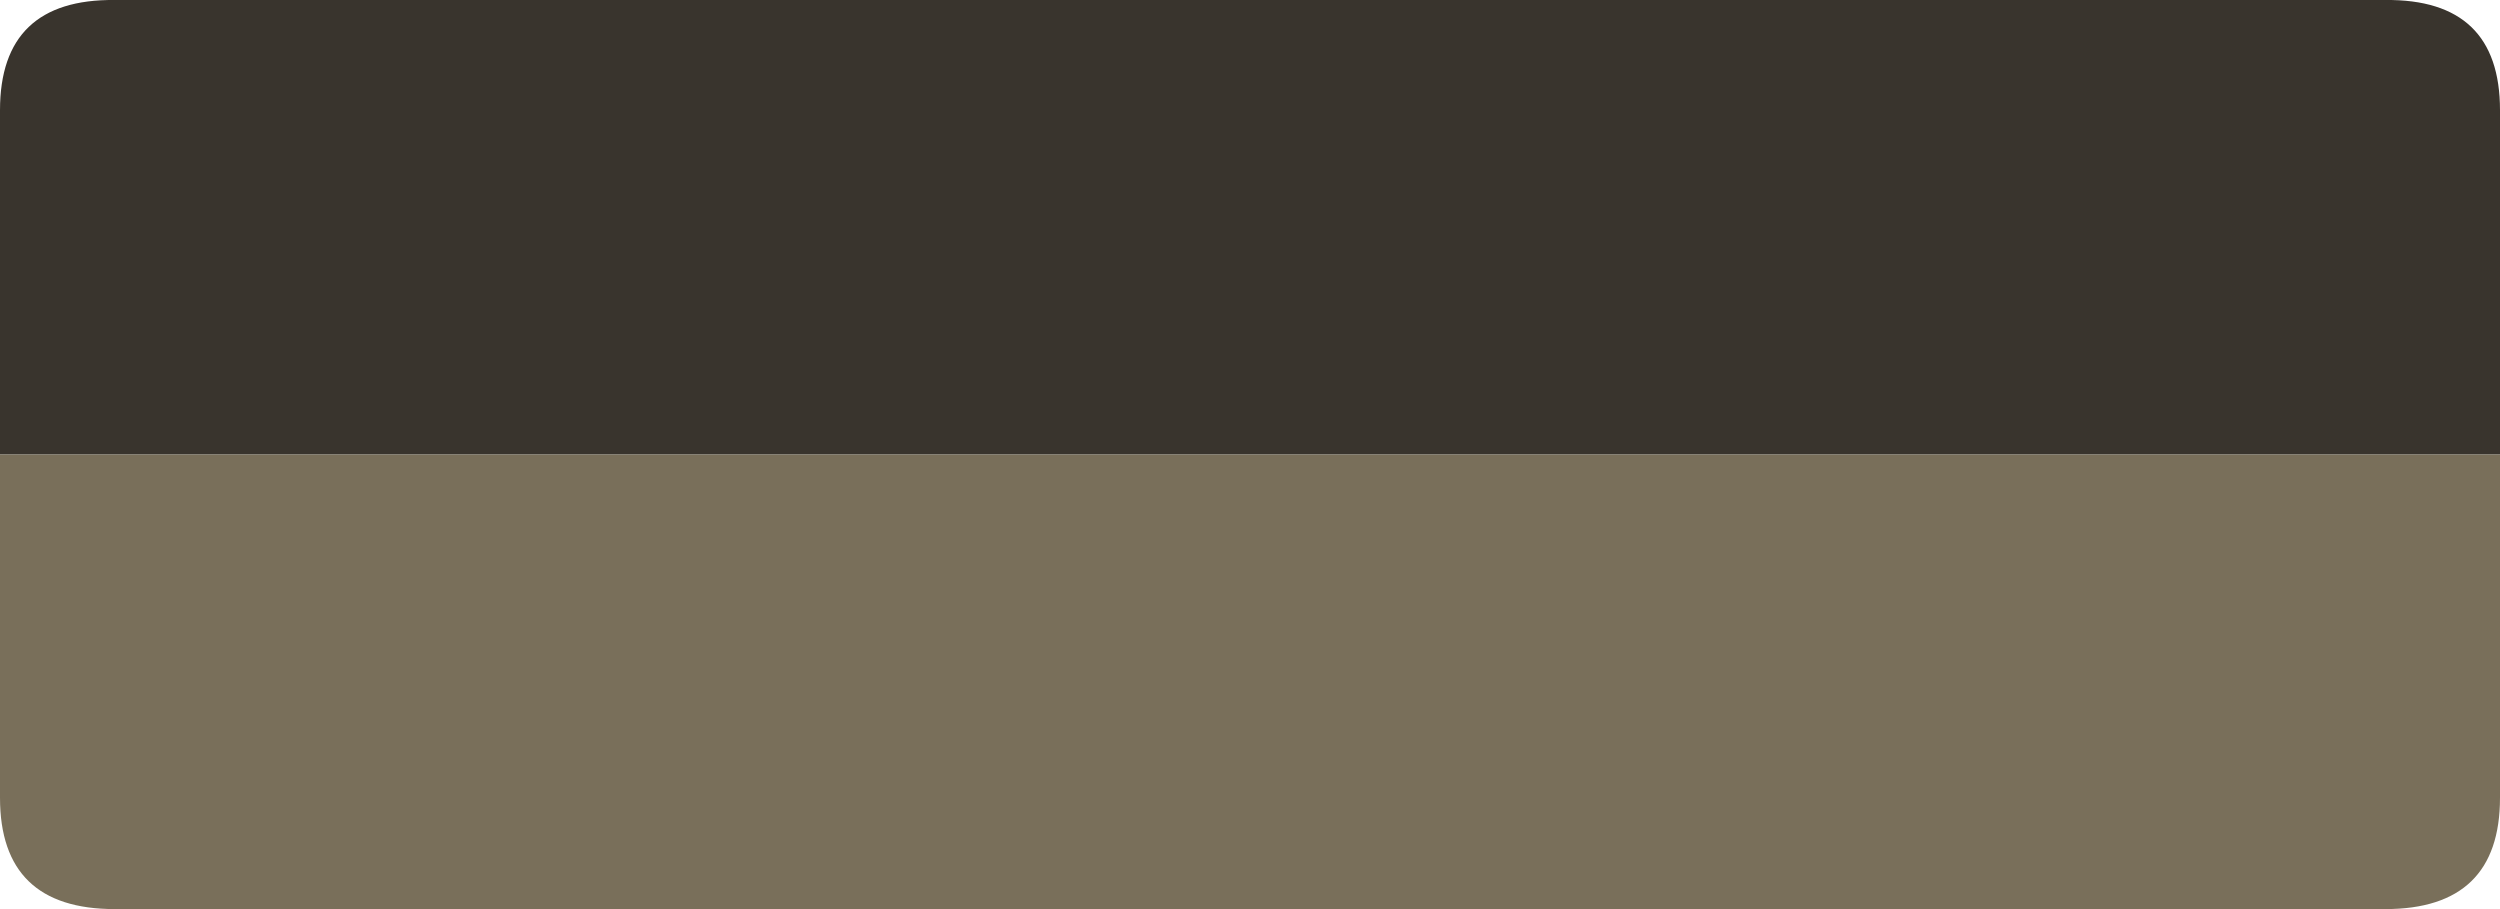 <?xml version="1.0" encoding="UTF-8" standalone="no"?>
<svg xmlns:ffdec="https://www.free-decompiler.com/flash" xmlns:xlink="http://www.w3.org/1999/xlink" ffdec:objectType="shape" height="40.0px" width="110.0px" xmlns="http://www.w3.org/2000/svg">
  <g transform="matrix(1.0, 0.0, 0.0, 1.0, 0.0, -150.0)">
    <path d="M0.0 170.0 L0.0 154.85 Q0.0 149.95 5.05 150.0 L104.95 150.0 Q110.0 149.95 110.0 154.85 L110.0 170.0 0.0 170.0" fill="#39342d" fill-rule="evenodd" stroke="none"/>
    <path d="M110.0 170.0 L110.0 185.1 Q110.0 190.0 104.95 190.0 L5.05 190.0 Q0.0 190.0 0.0 185.1 L0.0 170.0 110.0 170.0" fill="#796f5a" fill-rule="evenodd" stroke="none"/>
  </g>
</svg>
